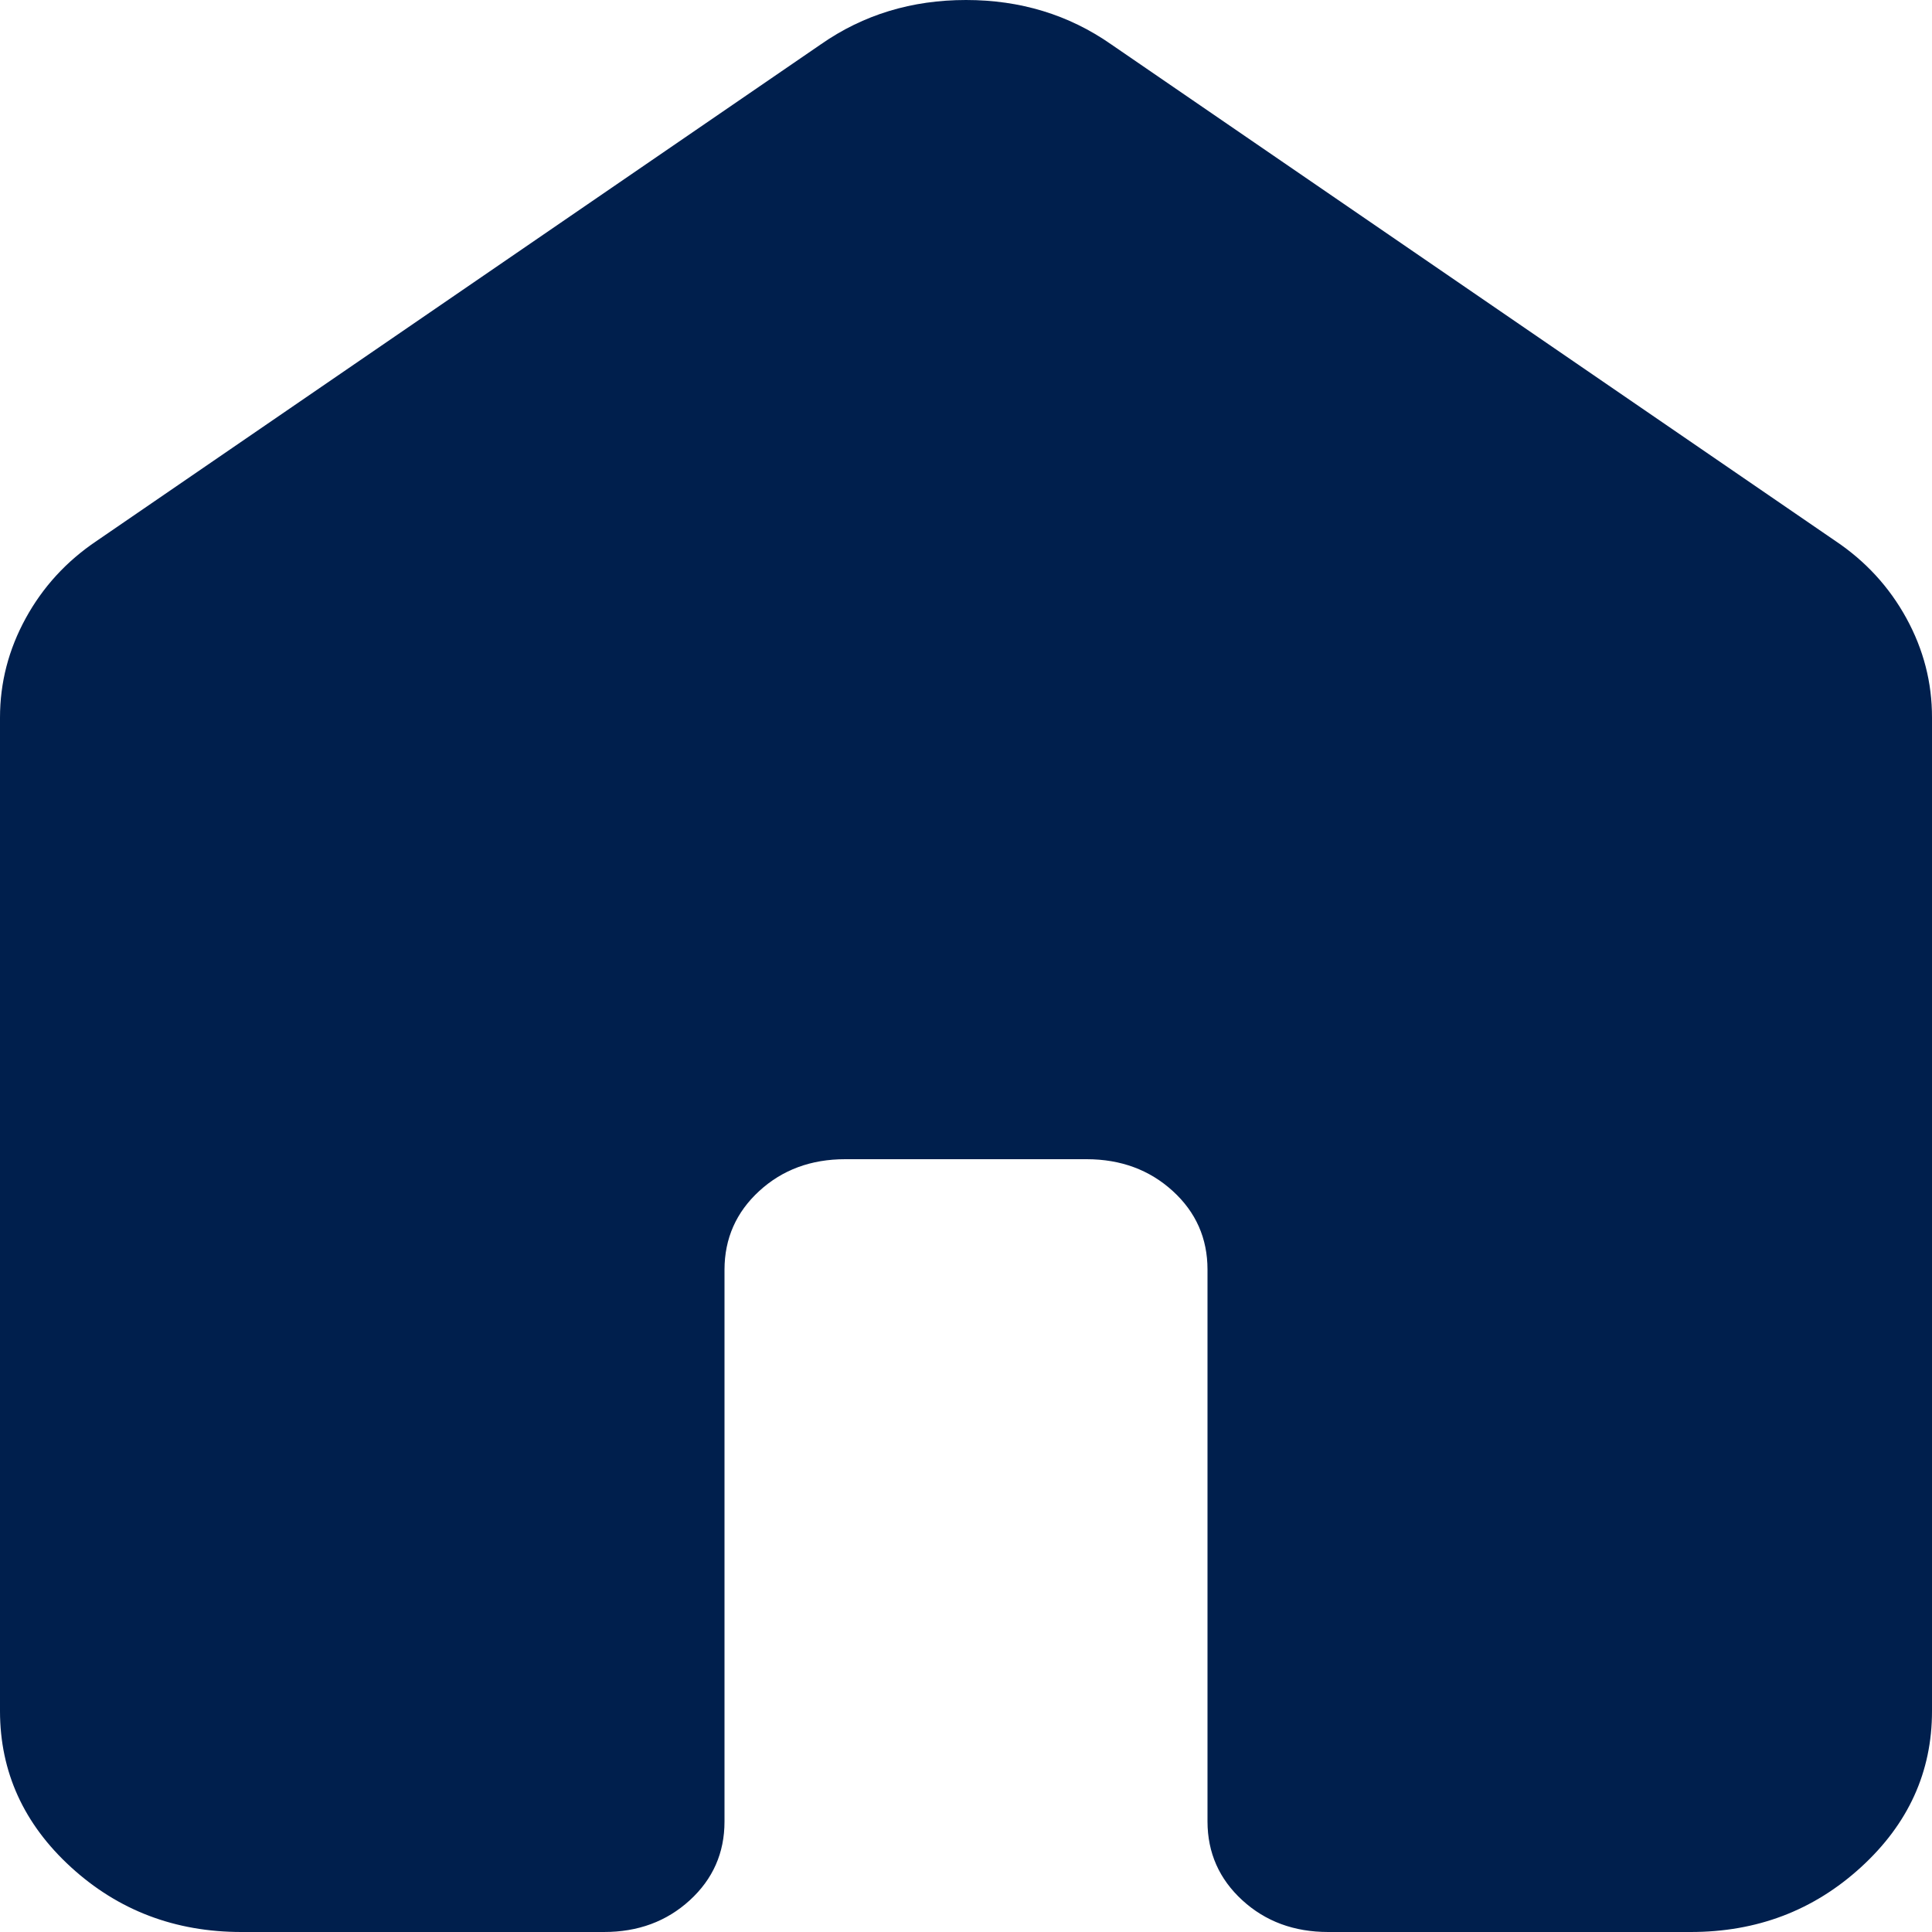 <svg width="1952" height="1952" viewBox="0 0 1952 1952" fill="none" xmlns="http://www.w3.org/2000/svg">
<path d="M0 1728.91V725.028C0 689.707 8.662 656.244 25.986 624.64C43.31 593.036 67.181 567.009 97.6 546.56L829.6 44.617C872.3 14.872 921.1 0 976 0C1030.9 0 1079.7 14.872 1122.4 44.617L1854.4 546.56C1884.9 567.009 1908.81 593.036 1926.14 624.64C1943.46 656.244 1952.08 689.707 1952 725.028V1728.91C1952 1790.26 1928.09 1842.8 1880.26 1886.52C1832.44 1930.25 1775.02 1952.07 1708 1952H1342C1307.43 1952 1278.48 1941.29 1255.14 1919.88C1231.79 1898.46 1220.08 1871.99 1220 1840.46V1282.74C1220 1251.14 1208.29 1224.67 1184.86 1203.32C1161.44 1181.98 1132.49 1171.27 1098 1171.2H854C819.433 1171.2 790.478 1181.91 767.136 1203.32C743.793 1224.74 732.081 1251.21 732 1282.74V1840.46C732 1872.06 720.288 1898.57 696.864 1919.99C673.44 1941.4 644.485 1952.07 610 1952H244C176.9 1952 119.479 1930.17 71.736 1886.52C23.993 1842.87 0.081 1790.34 0 1728.91Z" fill="#001F4D"/>
</svg>
